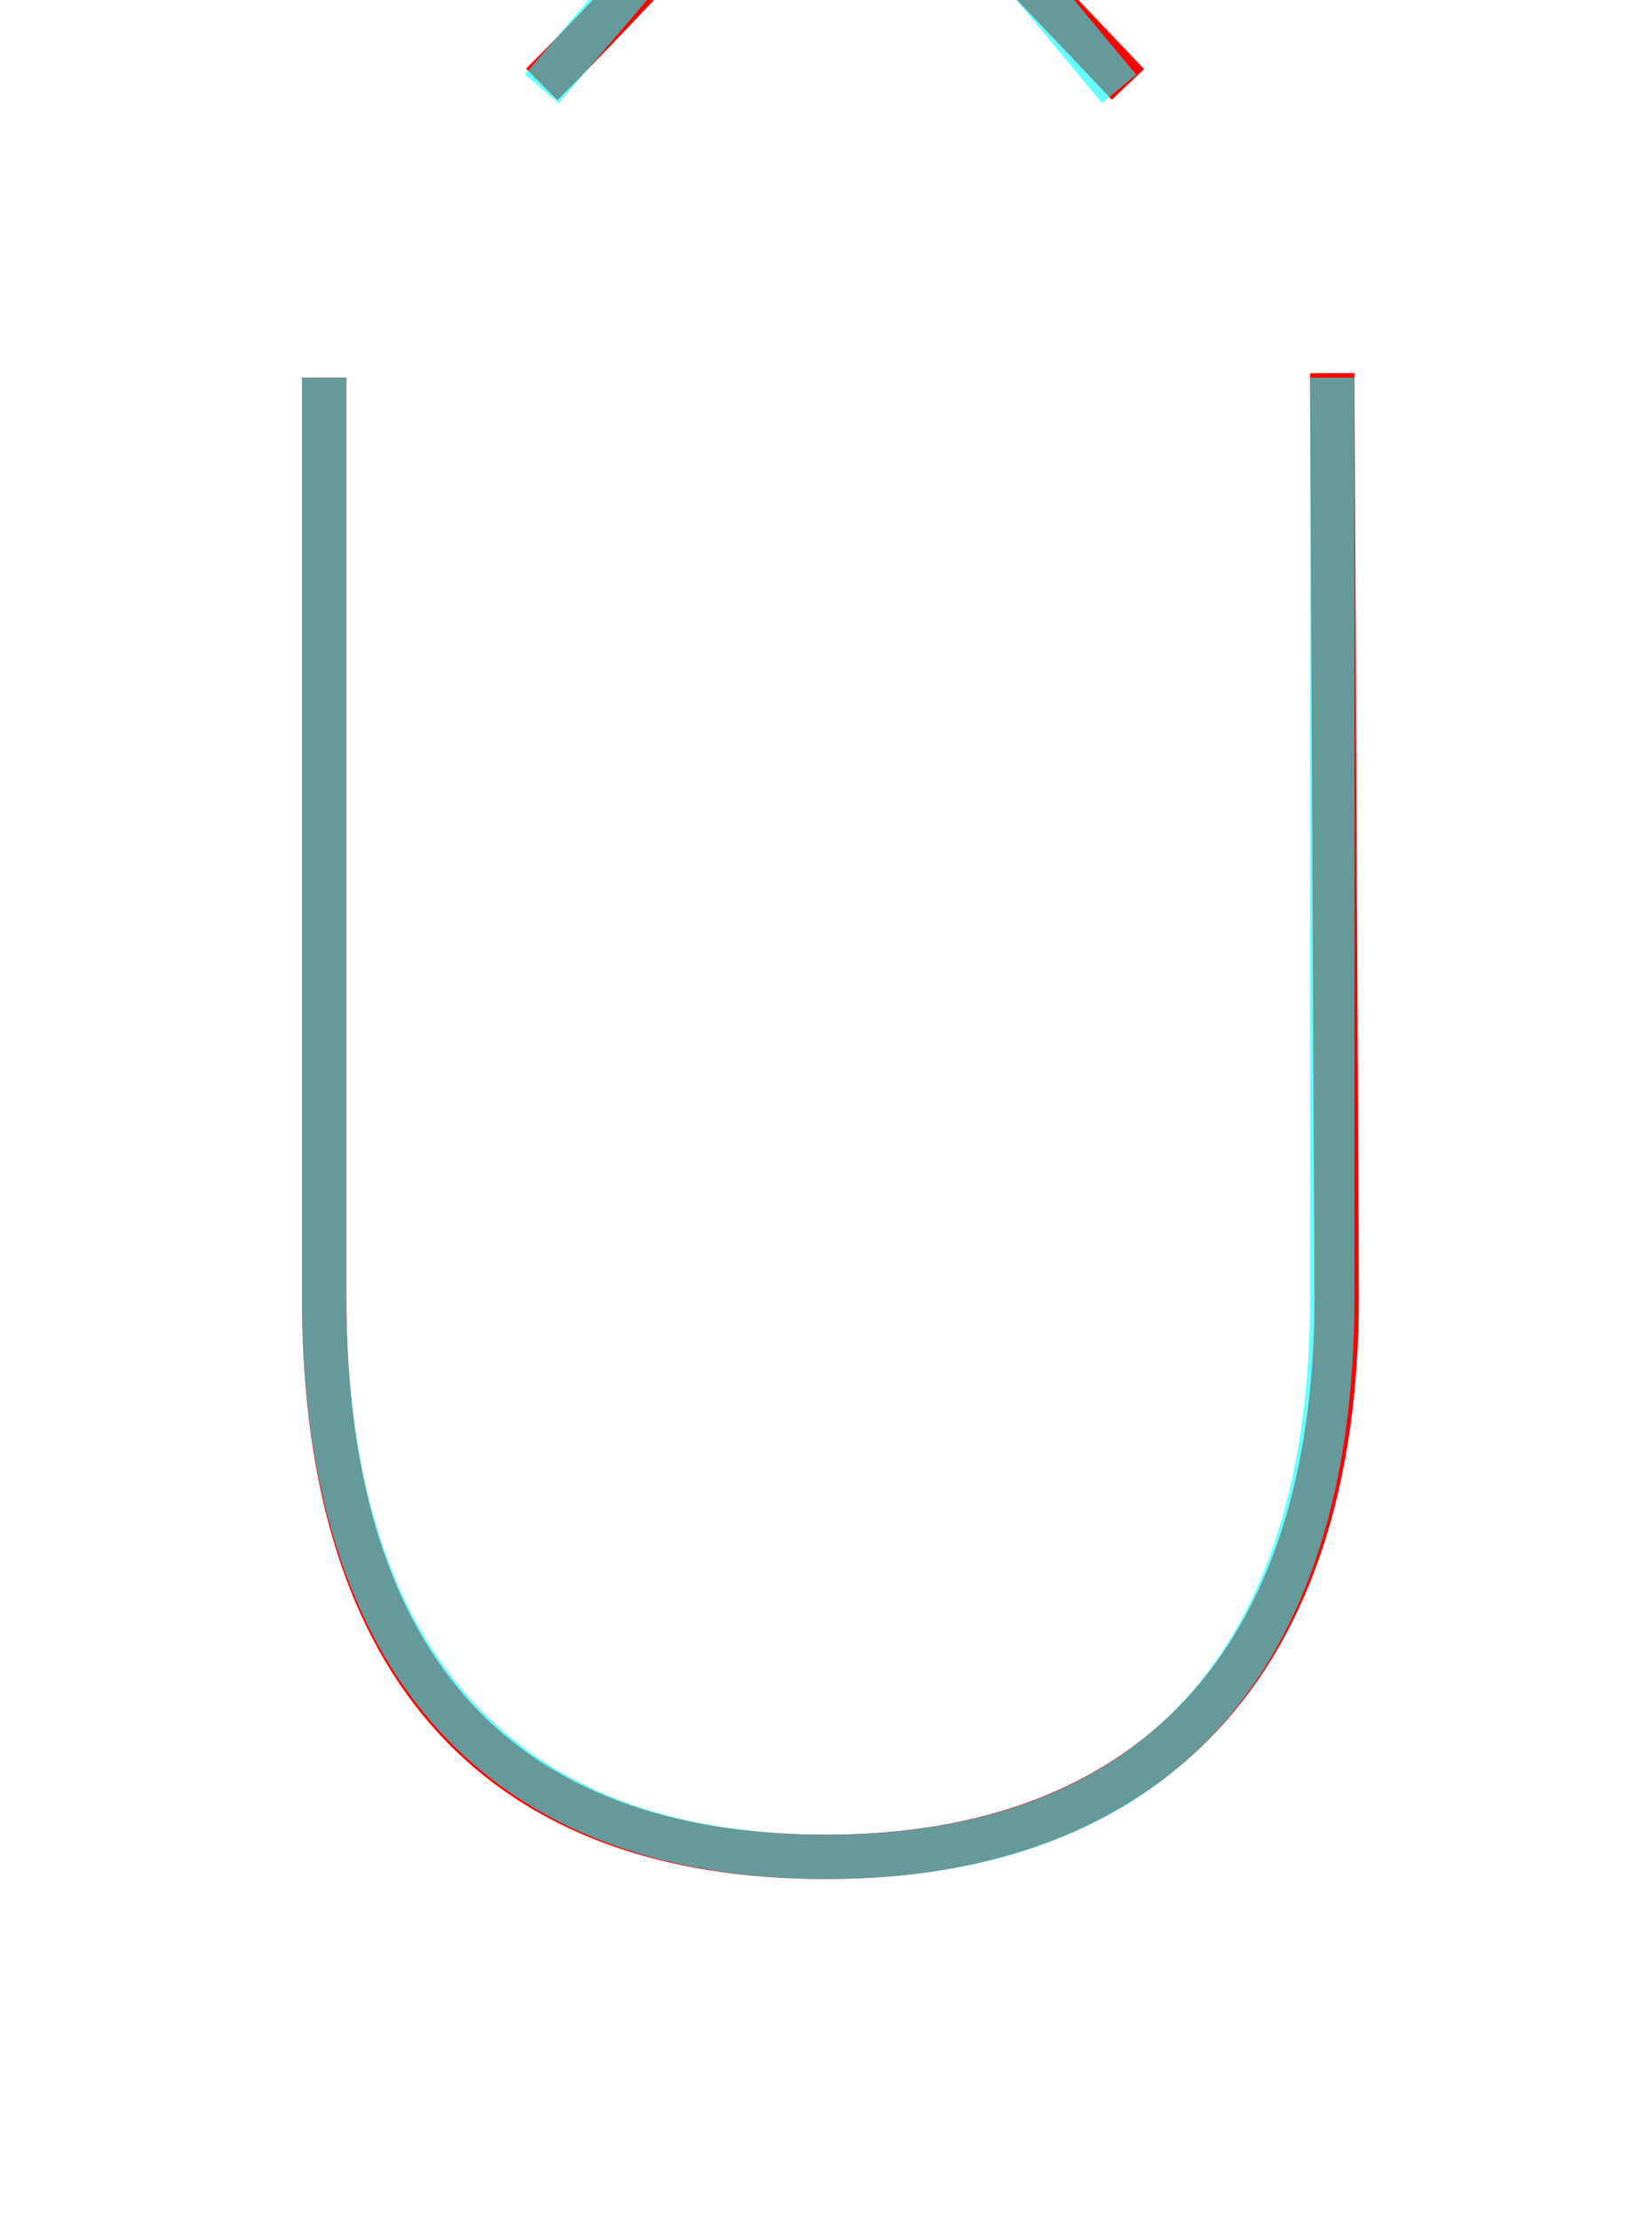 <?xml version='1.0' encoding='utf8'?>
<svg viewBox="0.0 -6.0 37.2 50.0" version="1.1" xmlns="http://www.w3.org/2000/svg">
<rect x="0.0" y="-6.0" width="37.2" height="50.0" fill="#333333" stroke="none"/>
<rect x="-1000" y="-1000" width="2000" height="2000" stroke="white" fill="white"/>
<g style="fill:none;stroke:rgba(255, 0, 0, 1);  stroke-width:1"><path d="M 7.3 -35.5 L 7.3 -14.8 C 7.3 -6.3 11.4 -2.2 18.6 -2.2 C 25.8 -2.2 30.1 -6.5 30.1 -14.8 L 30.0 -35.6 M 12.2 -42.1 C 14.1 -44.0 17.3 -47.5 17.9 -48.1 C 18.4 -48.8 19.1 -48.8 19.7 -48.1 L 25.4 -42.1" transform="translate(0.0 38.0)" />
</g>
<g style="fill:none;stroke:rgba(0, 255, 255, 0.6);  stroke-width:1">
<path d="M 7.3 -35.5 L 7.3 -14.8 C 7.3 -6.5 11.4 -2.2 18.6 -2.2 C 25.9 -2.2 30.0 -6.5 30.0 -14.8 L 30.0 -35.5 M 12.2 -42.0 L 18.8 -49.7 L 25.2 -42.0" transform="translate(0.0 38.0)" />
</g>
</svg>